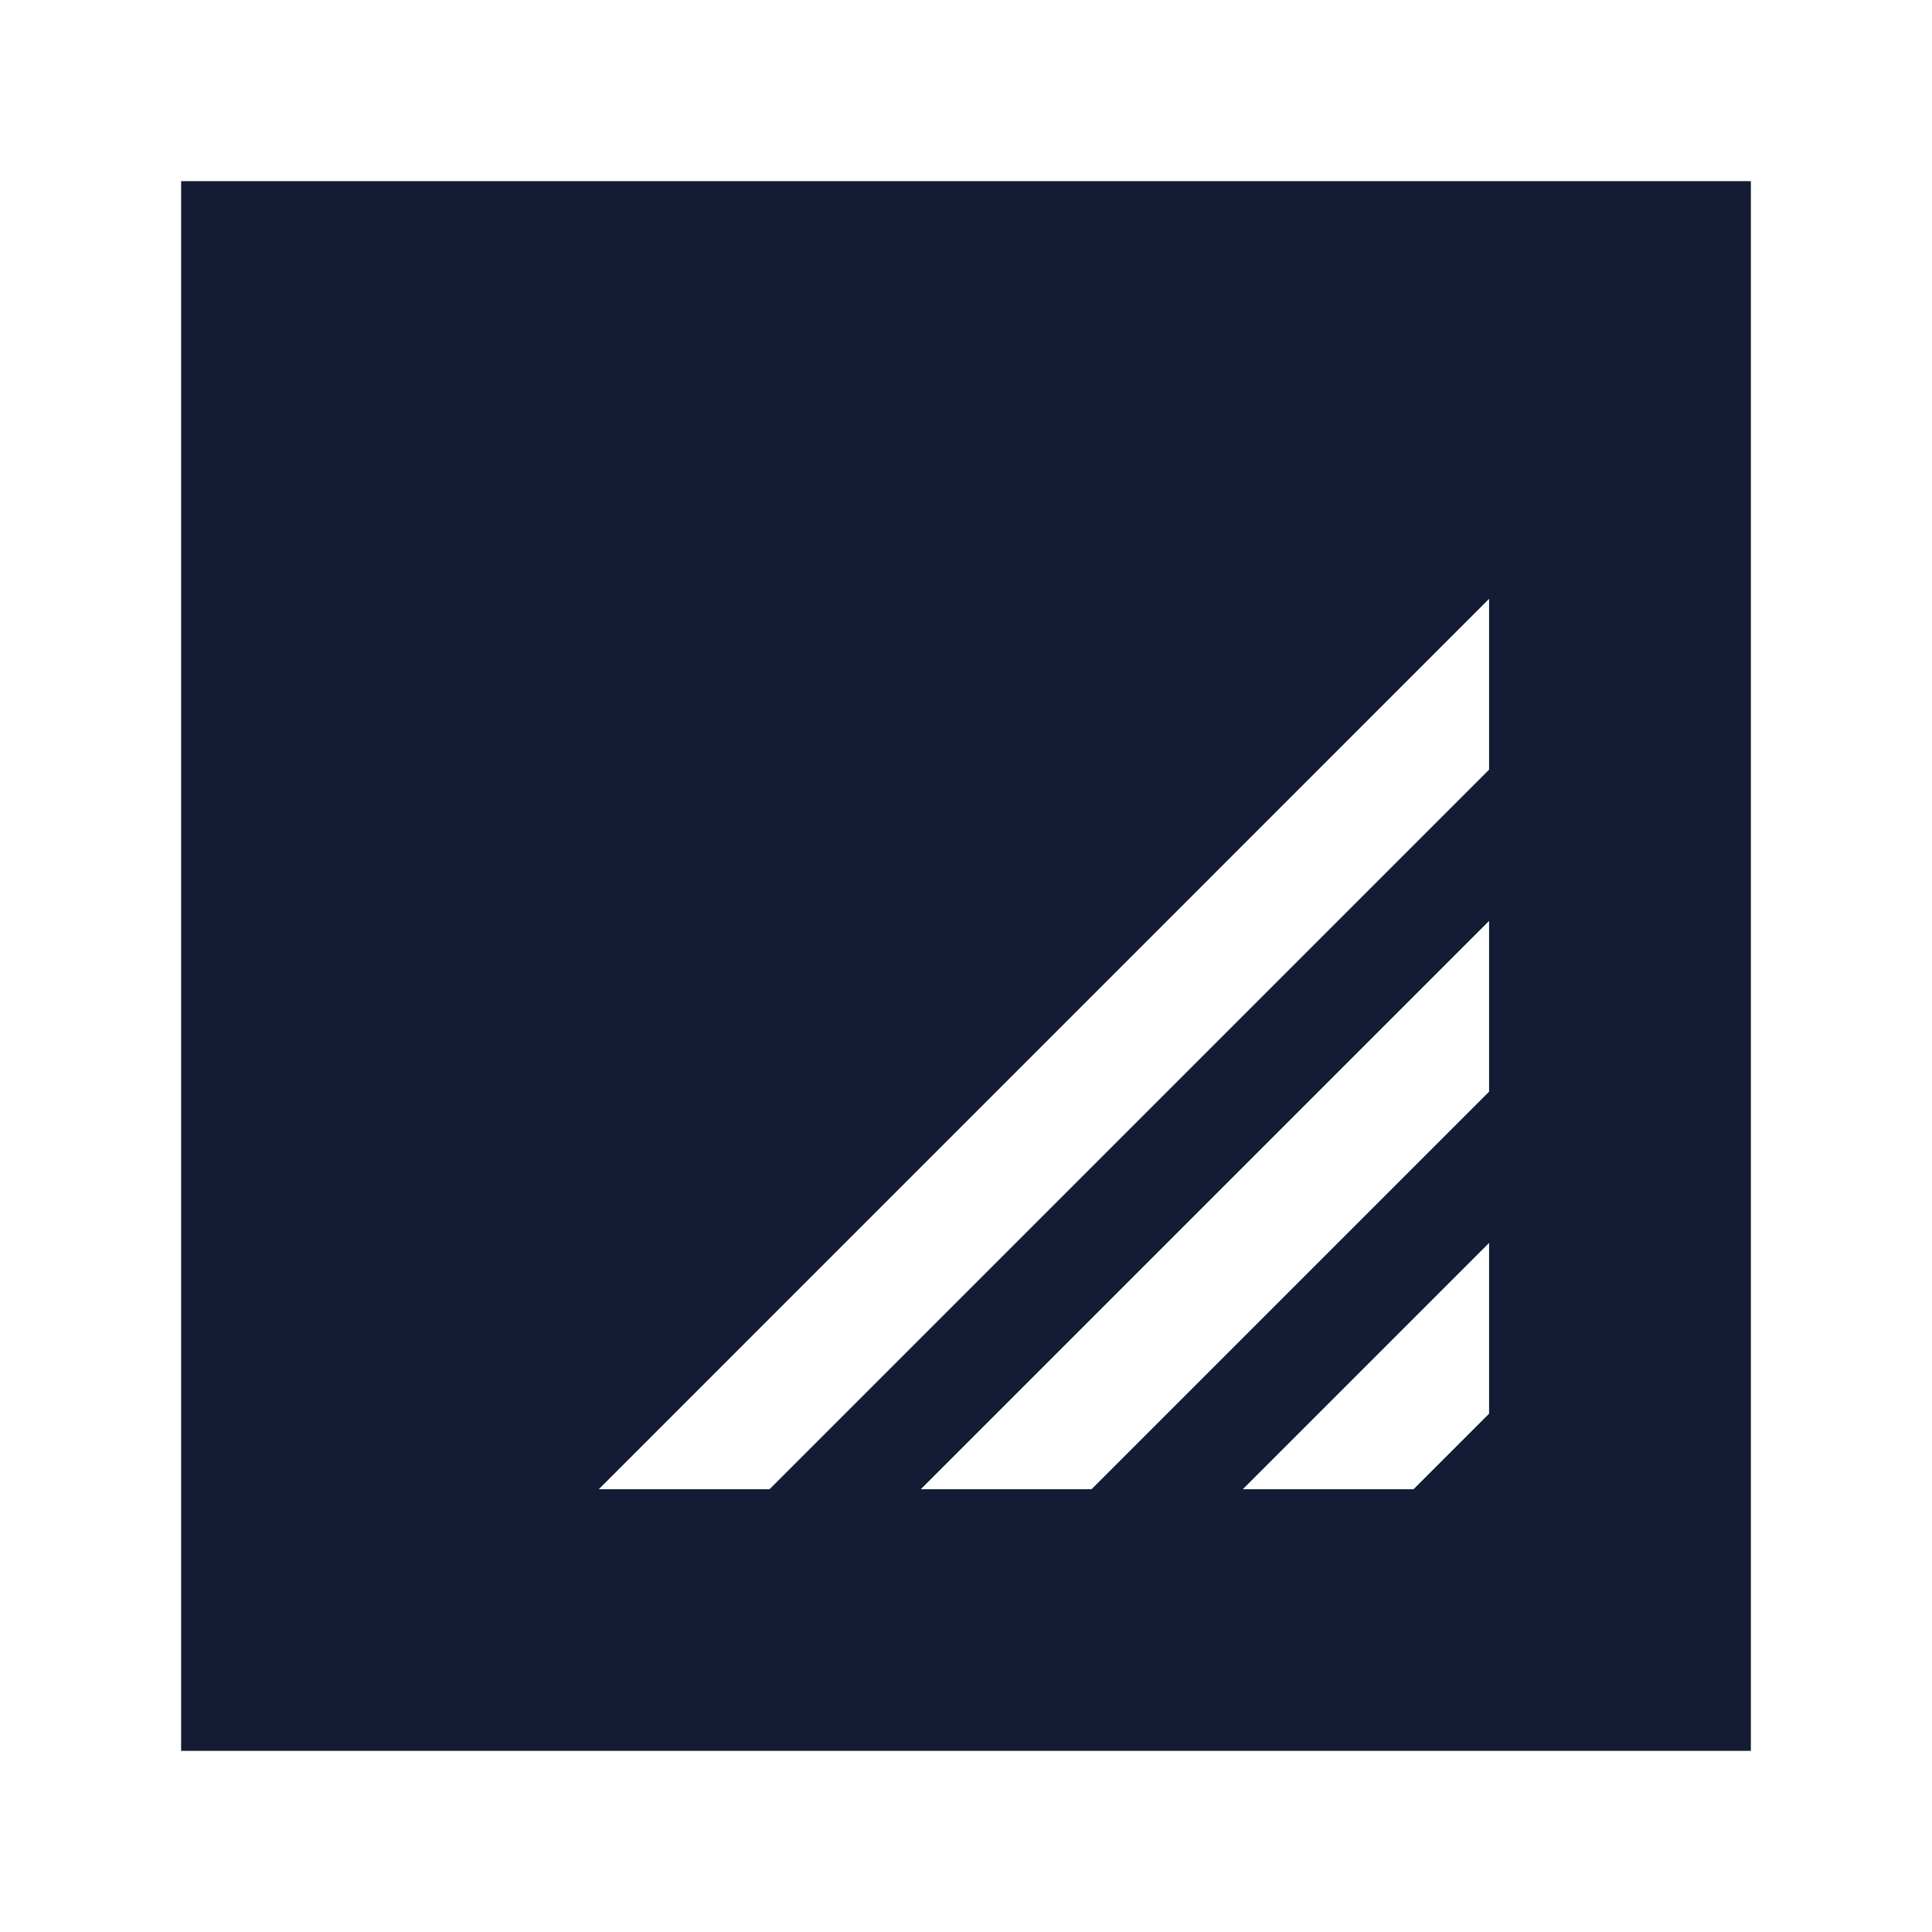 <svg width="24" height="24" viewBox="0 0 24 24" fill="none" xmlns="http://www.w3.org/2000/svg">
<path fill-rule="evenodd" clip-rule="evenodd" d="M21.75 2.25H2.25V21.75H21.75V2.25ZM7.438 18.5L18.498 7.439V9.561L9.559 18.5H7.438ZM11.438 18.5L18.498 11.44V13.561L13.559 18.5H11.438ZM18.498 15.44L15.438 18.5H17.559L18.498 17.561V15.44Z" fill="#141B34"/>
</svg>

